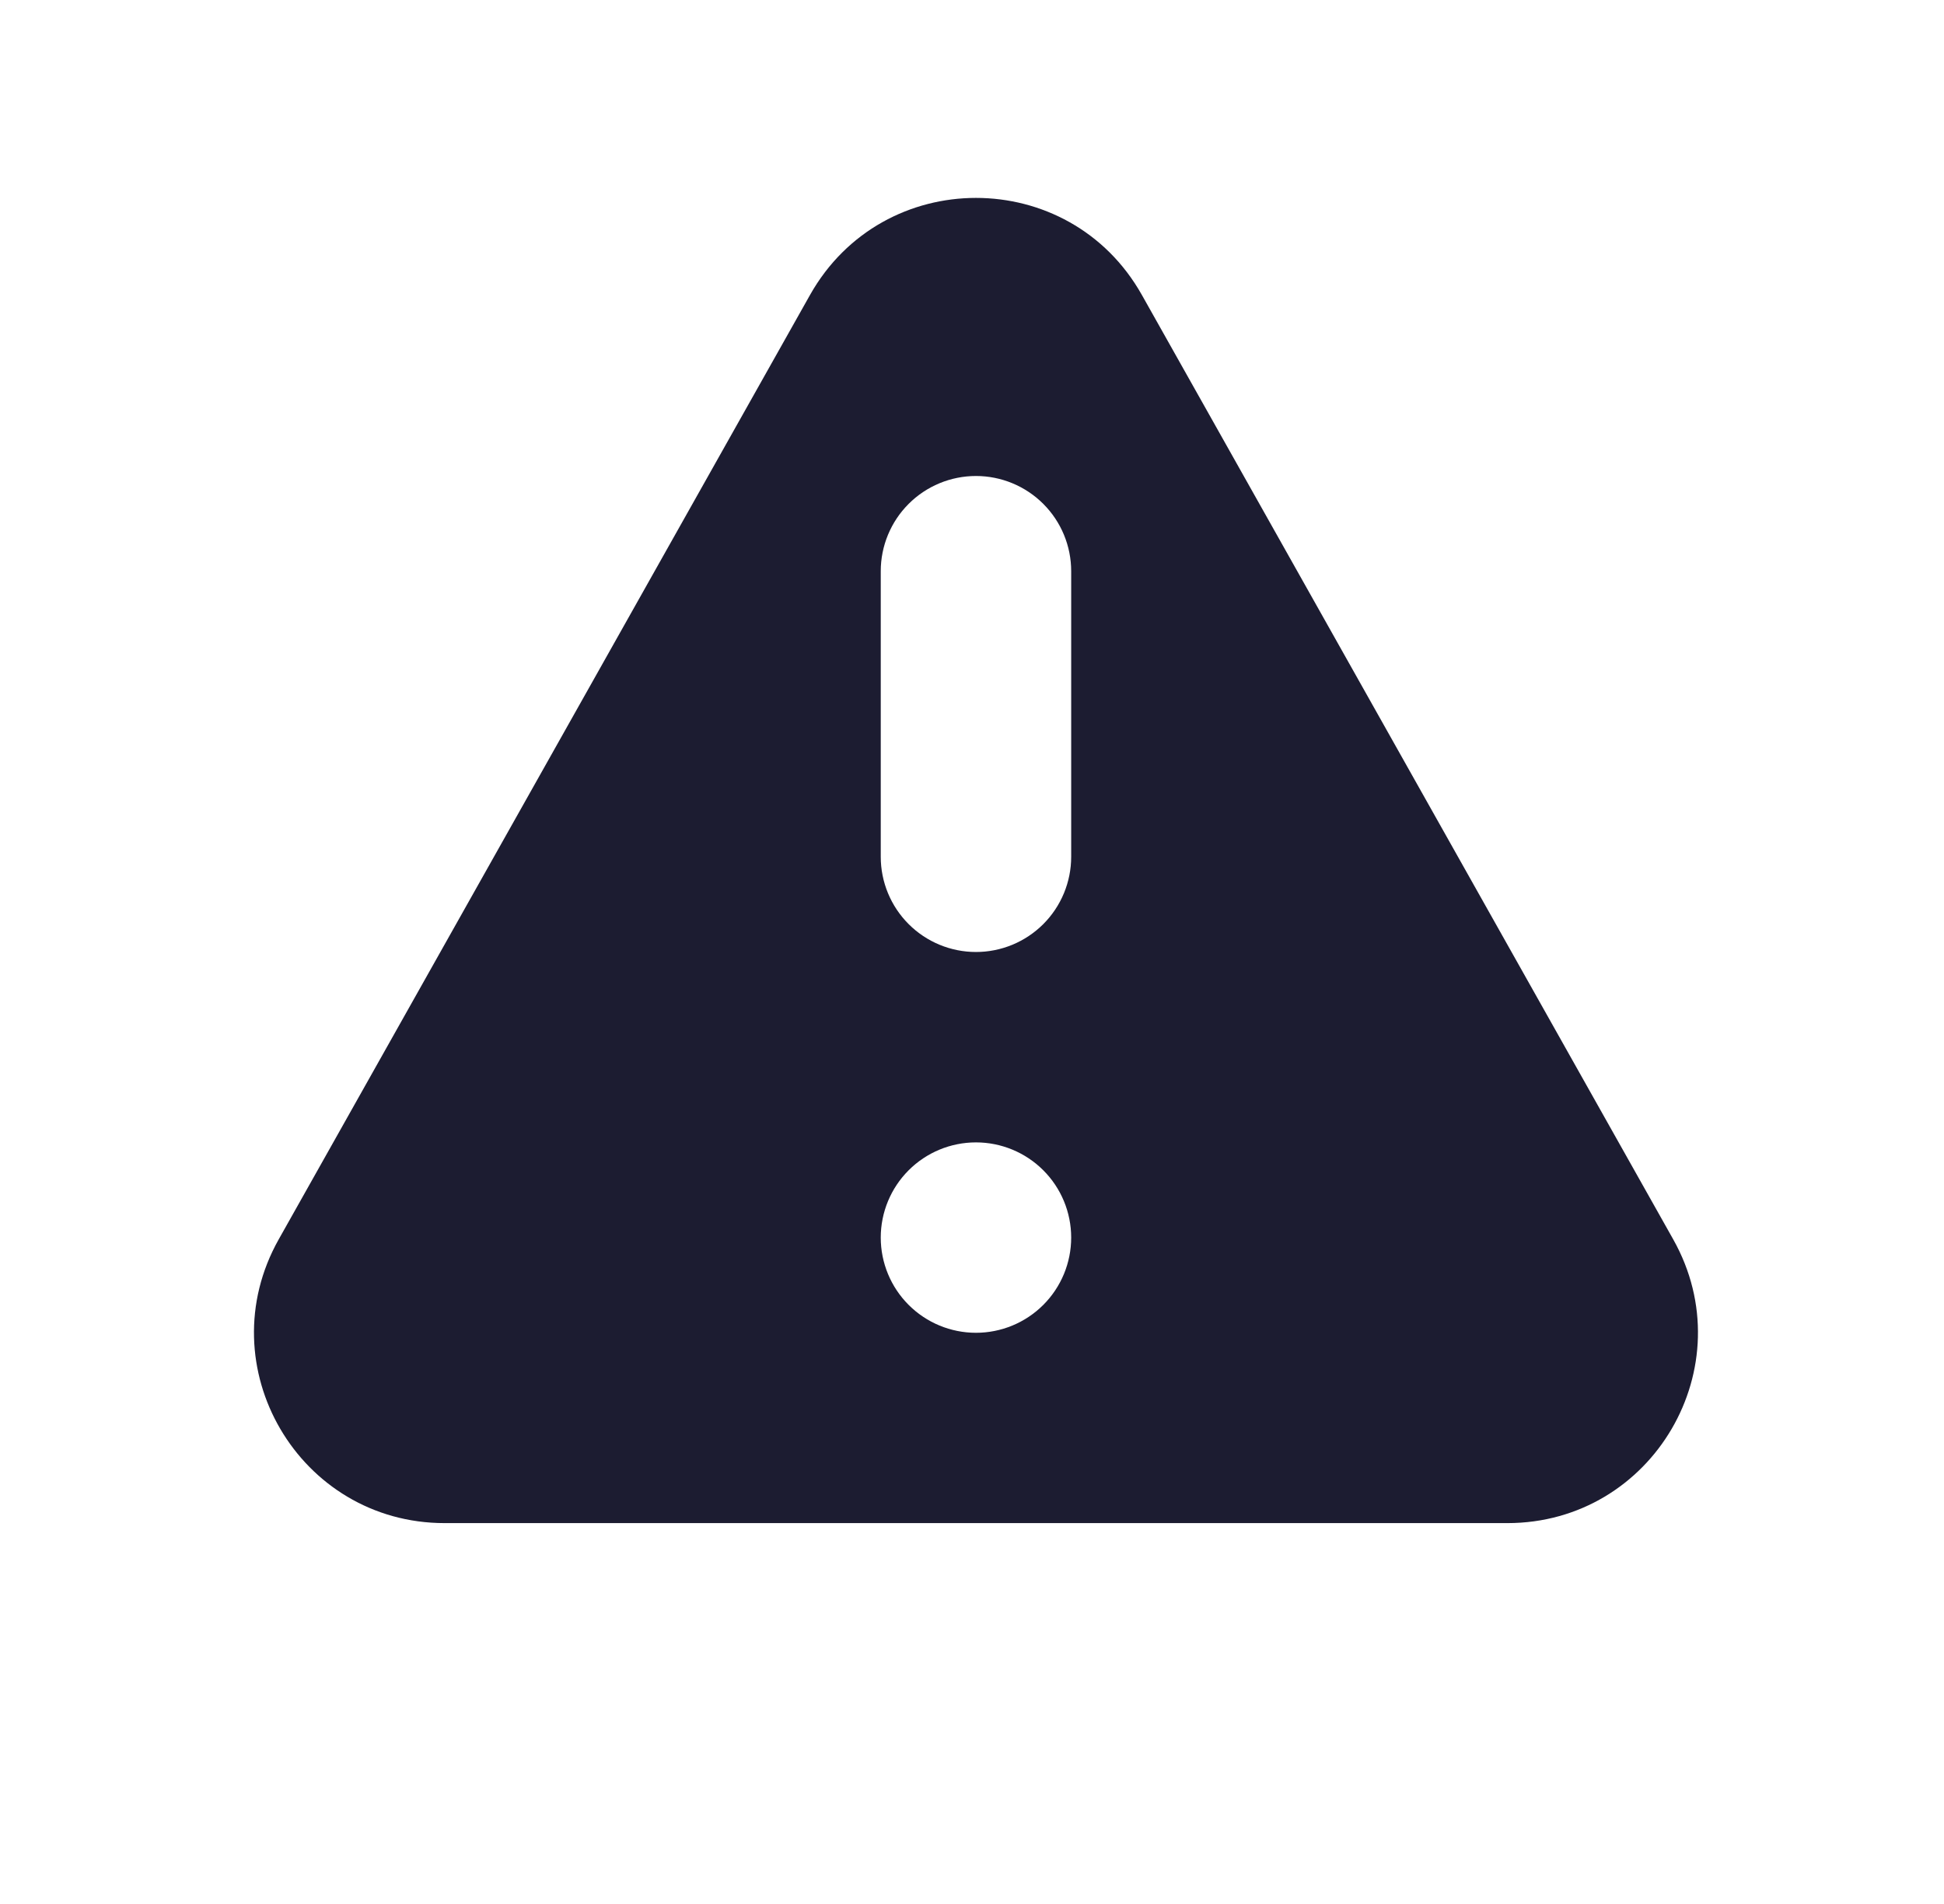 <svg width="49" height="48" viewBox="0 0 49 48" fill="none" xmlns="http://www.w3.org/2000/svg">
    <path fill-rule="evenodd" clip-rule="evenodd" d="M20.416 7.438C22.253 4.173 26.949 4.173 28.783 7.438L42.175 31.245C43.975 34.447 41.664 38.398 37.994 38.398H11.208C7.536 38.398 5.225 34.447 7.025 31.245L20.416 7.438ZM27 31.2C27 31.836 26.747 32.447 26.297 32.897C25.847 33.347 25.236 33.6 24.6 33.6C23.963 33.6 23.353 33.347 22.903 32.897C22.453 32.447 22.2 31.836 22.2 31.2C22.2 30.563 22.453 29.953 22.903 29.503C23.353 29.053 23.963 28.8 24.6 28.8C25.236 28.8 25.847 29.053 26.297 29.503C26.747 29.953 27 30.563 27 31.2ZM24.6 12C23.963 12 23.353 12.253 22.903 12.703C22.453 13.153 22.2 13.763 22.2 14.4V21.6C22.2 22.236 22.453 22.847 22.903 23.297C23.353 23.747 23.963 24 24.6 24C25.236 24 25.847 23.747 26.297 23.297C26.747 22.847 27 22.236 27 21.6V14.4C27 13.763 26.747 13.153 26.297 12.703C25.847 12.253 25.236 12 24.6 12Z" fill="#1C1C31"/>
</svg>
